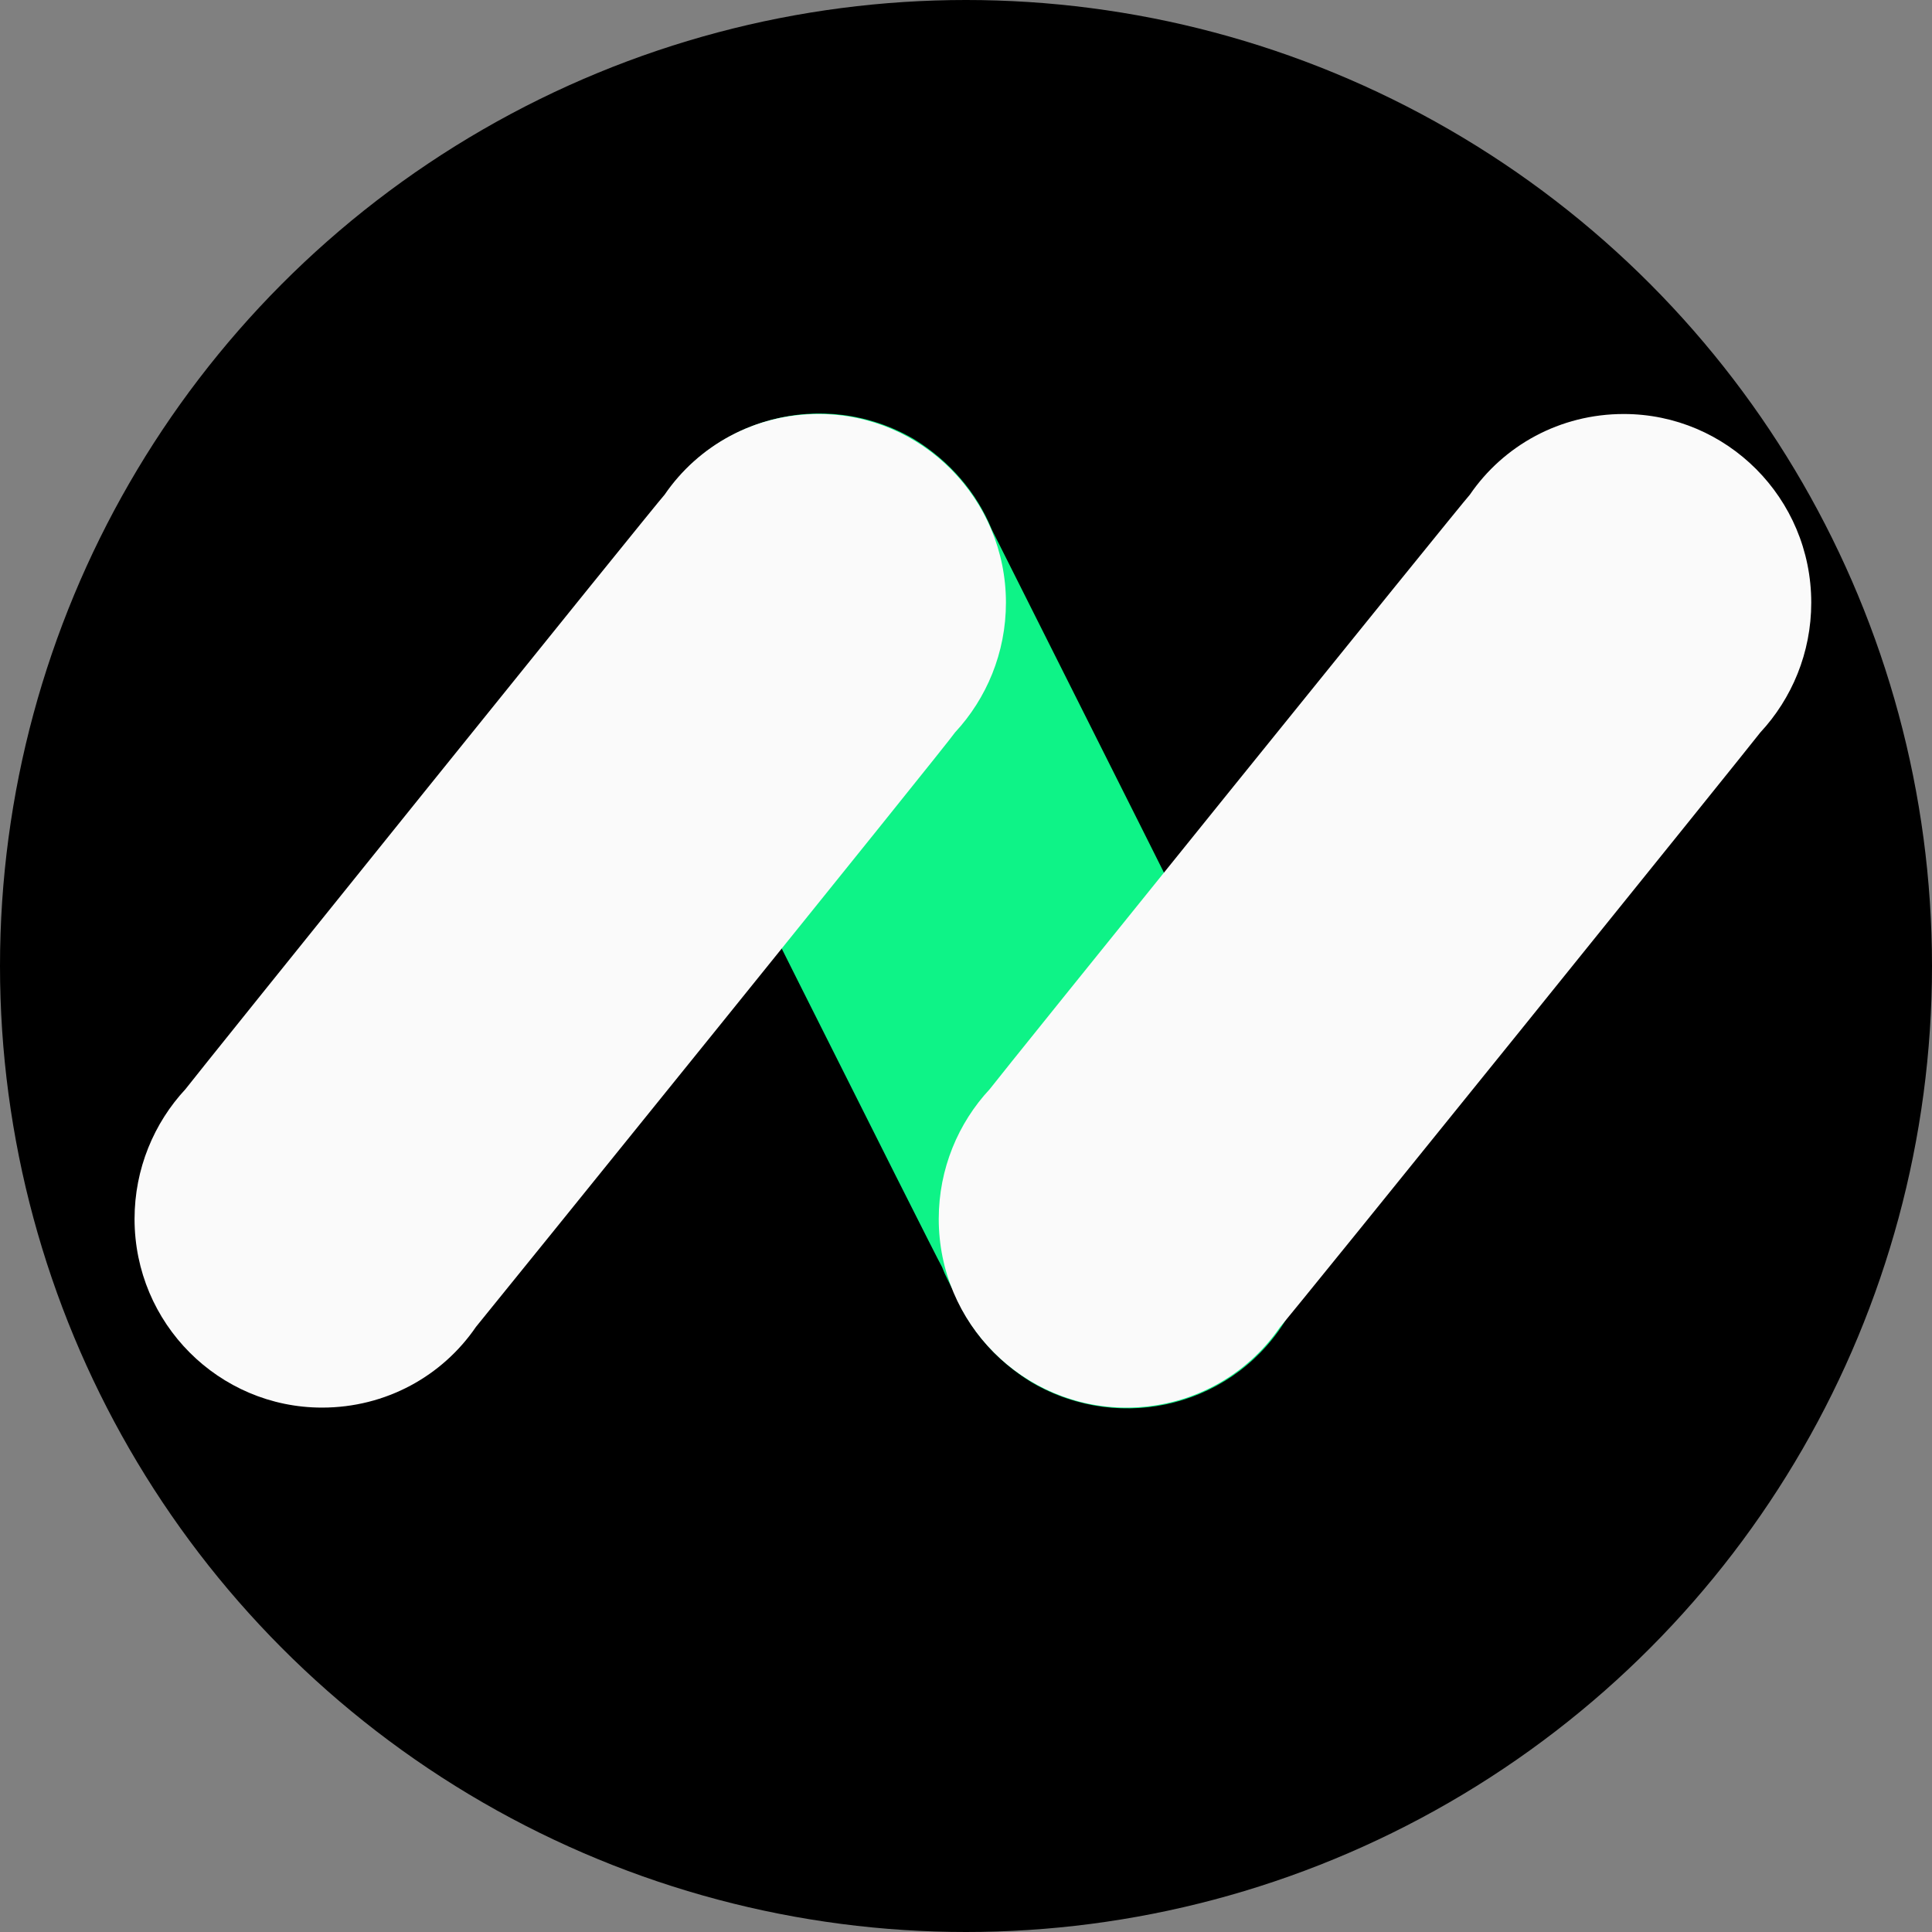 <svg width="28" height="28" viewBox="0 0 28 28" fill="none" xmlns="http://www.w3.org/2000/svg">
  <rect x="0" y="0" width="28" height="28" fill="#808080" stroke="none"/>
  <circle cx="14" cy="14" r="14" fill="black" />
  <g transform="translate(1.5,6) scale(0.9)">
    <path d="M19.07 11.381C19.017 11.24 14.375 2.002 14.305 1.862C14.061 1.265 13.624 0.755 13.048 0.404C11.6 -0.439 9.75 0.053 8.912 1.51C8.336 2.512 8.371 3.688 8.929 4.619C8.982 4.742 13.415 13.594 13.502 13.734C13.555 13.875 13.624 13.998 13.694 14.138C13.938 14.736 14.375 15.245 14.951 15.596C16.399 16.439 18.25 15.965 19.087 14.507C19.681 13.506 19.628 12.312 19.07 11.381Z" fill="#0EF387"/>
    <path d="M13.712 5.128C14.218 4.584 14.532 3.846 14.532 3.038C14.532 1.37 13.188 0 11.513 0C10.483 0 9.576 0.509 9.035 1.3C8.93 1.405 1.408 10.749 1.32 10.872C0.814 11.416 0.5 12.154 0.5 12.962C0.5 14.648 1.861 16 3.519 16C4.549 16 5.457 15.491 5.998 14.7C6.102 14.577 13.642 5.251 13.712 5.128Z" fill="#FAFAFA"/>
    <path d="M26.68 5.128C27.186 4.584 27.5 3.846 27.5 3.038C27.5 1.352 26.139 0 24.481 0C23.451 0 22.543 0.509 22.002 1.3C21.898 1.405 14.358 10.749 14.271 10.872C13.764 11.416 13.45 12.154 13.45 12.962C13.45 14.648 14.812 16 16.47 16C17.499 16 18.407 15.491 18.948 14.7C19.07 14.577 26.592 5.251 26.68 5.128Z" fill="#FAFAFA"/>
  </g>
</svg>
